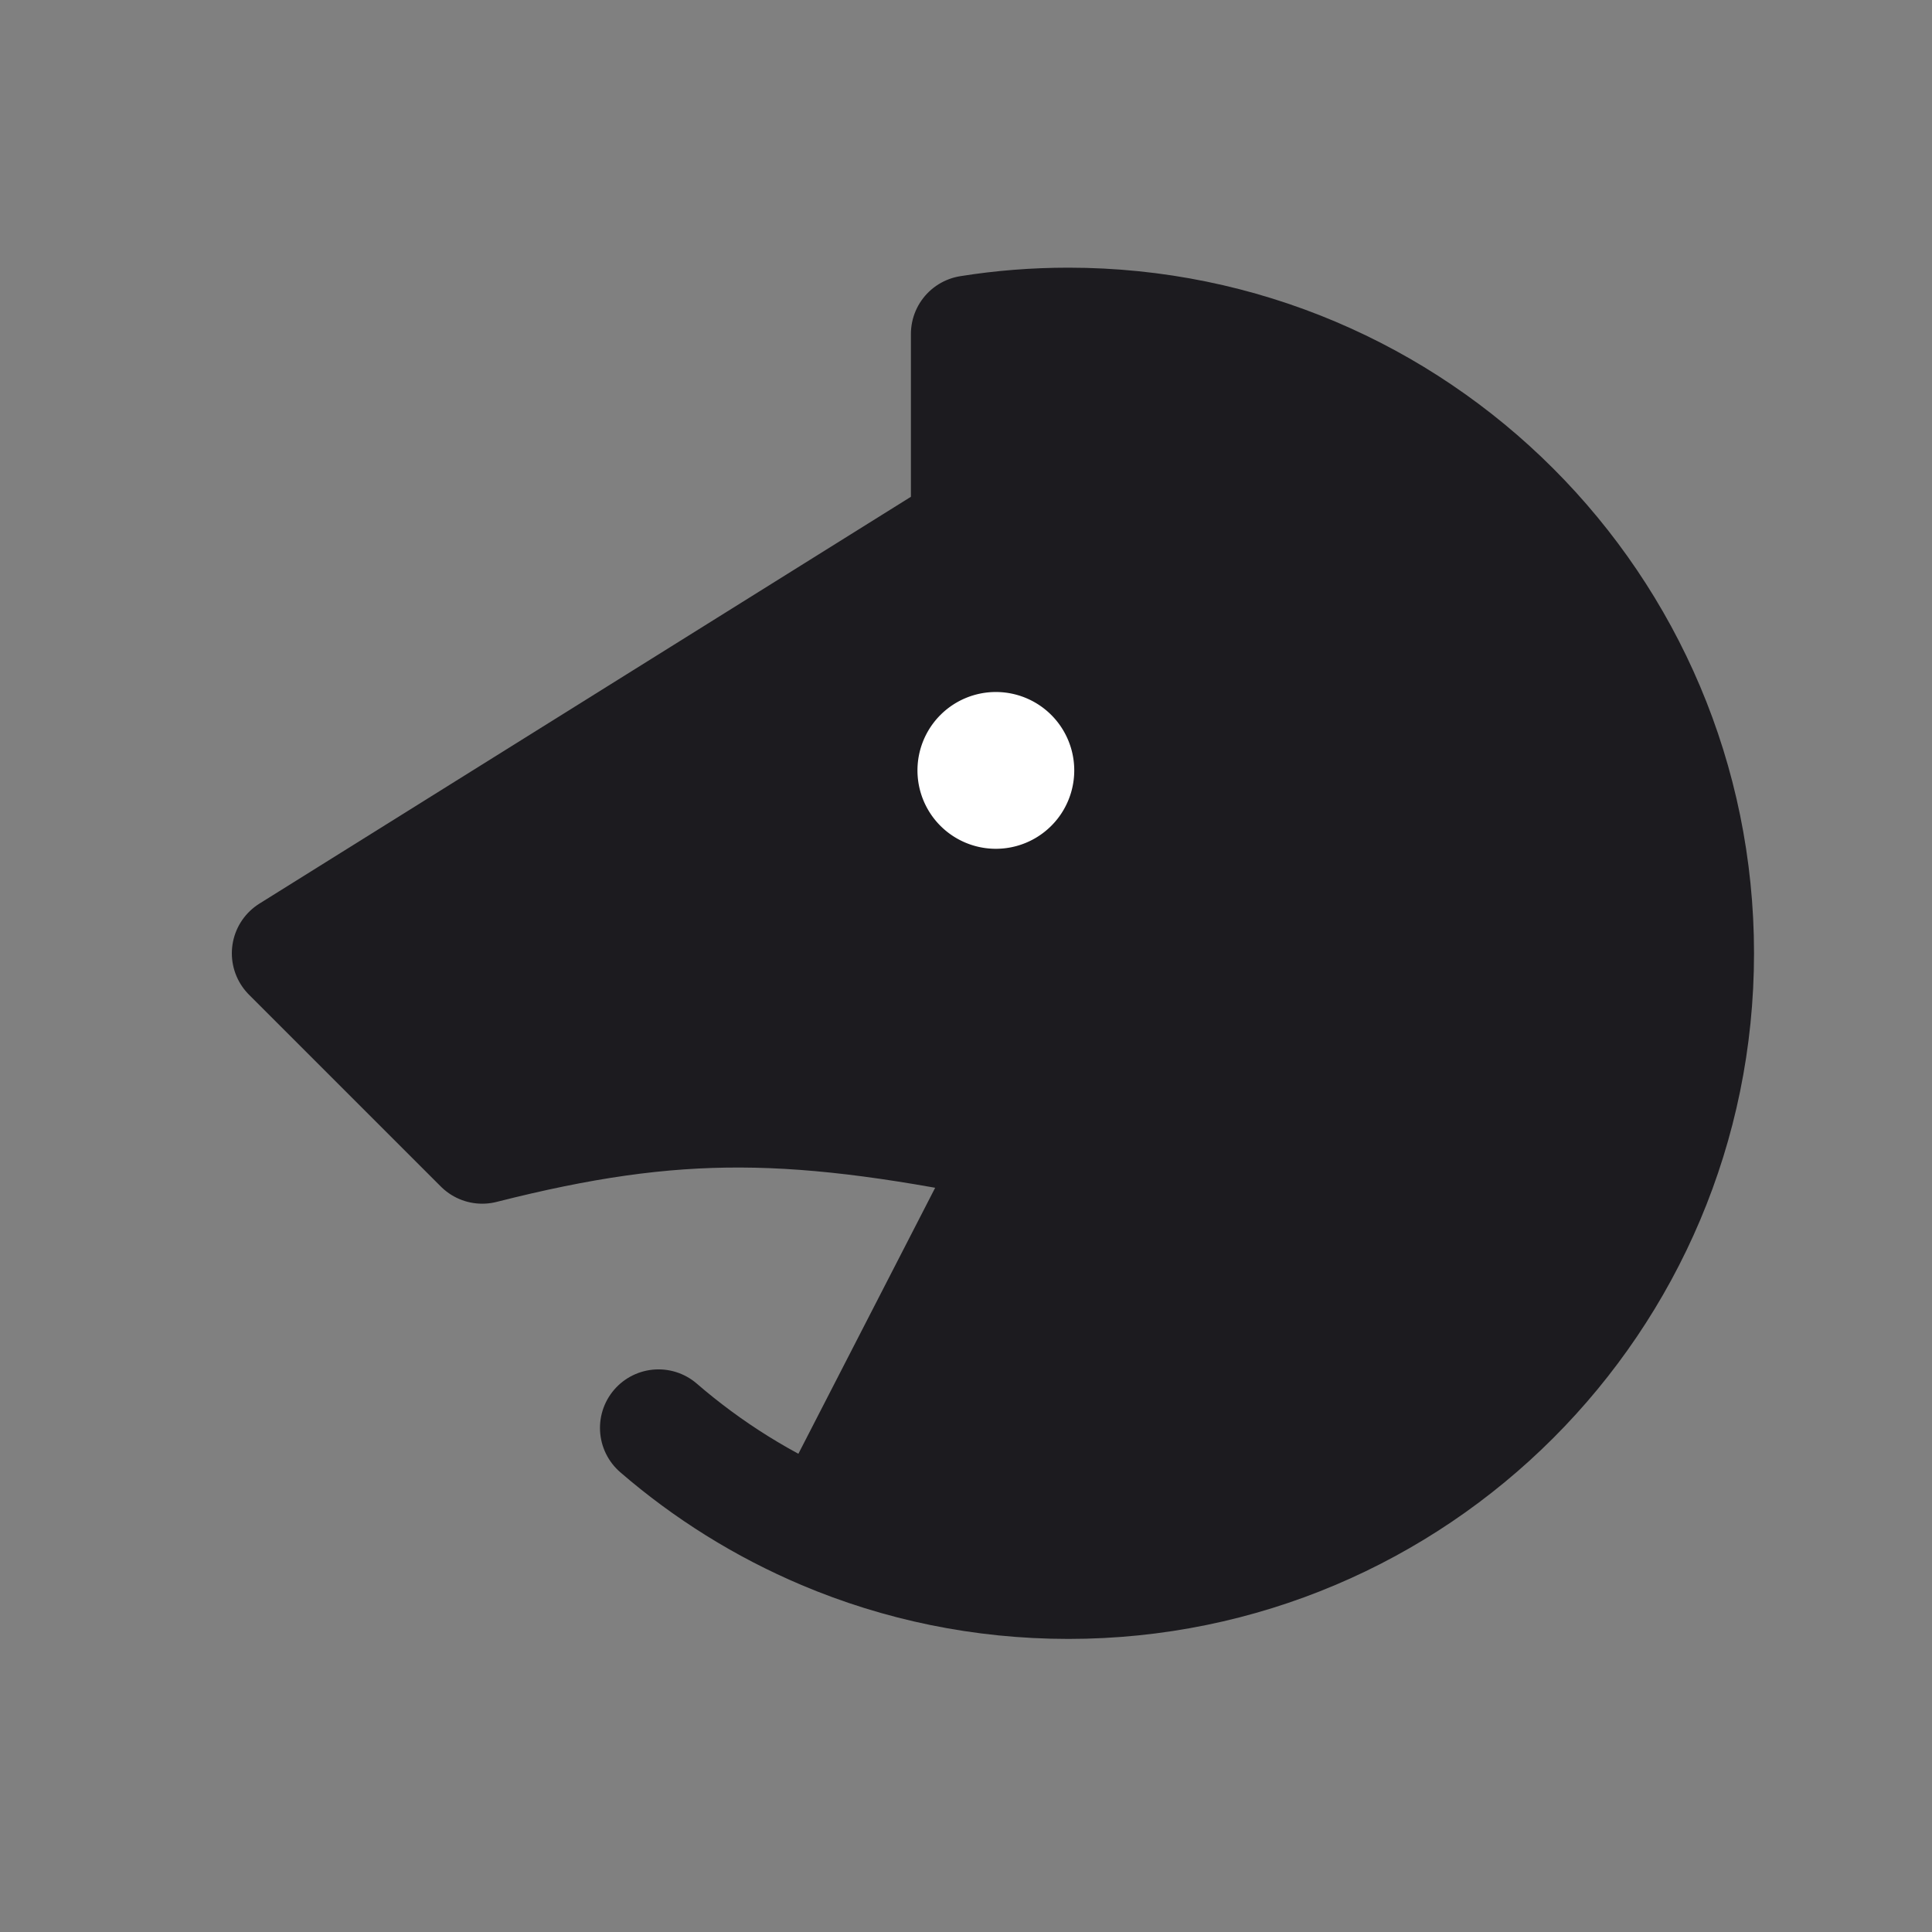 <svg xmlns="http://www.w3.org/2000/svg" width="33" height="33" fill="none"><rect width="100%" height="100%" fill="#808080" stroke="none"/><path fill="#1C1B1F" d="M18.249 26.994c5.916 0 10.711-4.796 10.711-10.711 0-5.916-4.796-10.711-10.711-10.711-.575 0-1.14.045-1.69.133V9.04L4.96 16.283l3.277 3.277c3.344-.848 5.38-.799 9.235 0l-3.39 6.593c1.28.542 2.689.84 4.167.84Z"/><path stroke="#1C1B1F" stroke-linecap="round" stroke-linejoin="round" stroke-width="2" d="M11.248 24.39c.84.726 1.795 1.324 2.834 1.763m0 0c1.28.542 2.689.841 4.167.841 5.916 0 10.711-4.796 10.711-10.711 0-5.916-4.796-10.711-10.711-10.711-.575 0-1.14.045-1.69.133V9.04L4.96 16.283l3.277 3.277c3.344-.848 5.38-.799 9.235 0l-3.39 6.593Z"/><path fill="#fff" d="M17.01 14.498a1.339 1.339 0 1 0 0-2.678 1.339 1.339 0 0 0 0 2.678Z"/></svg>